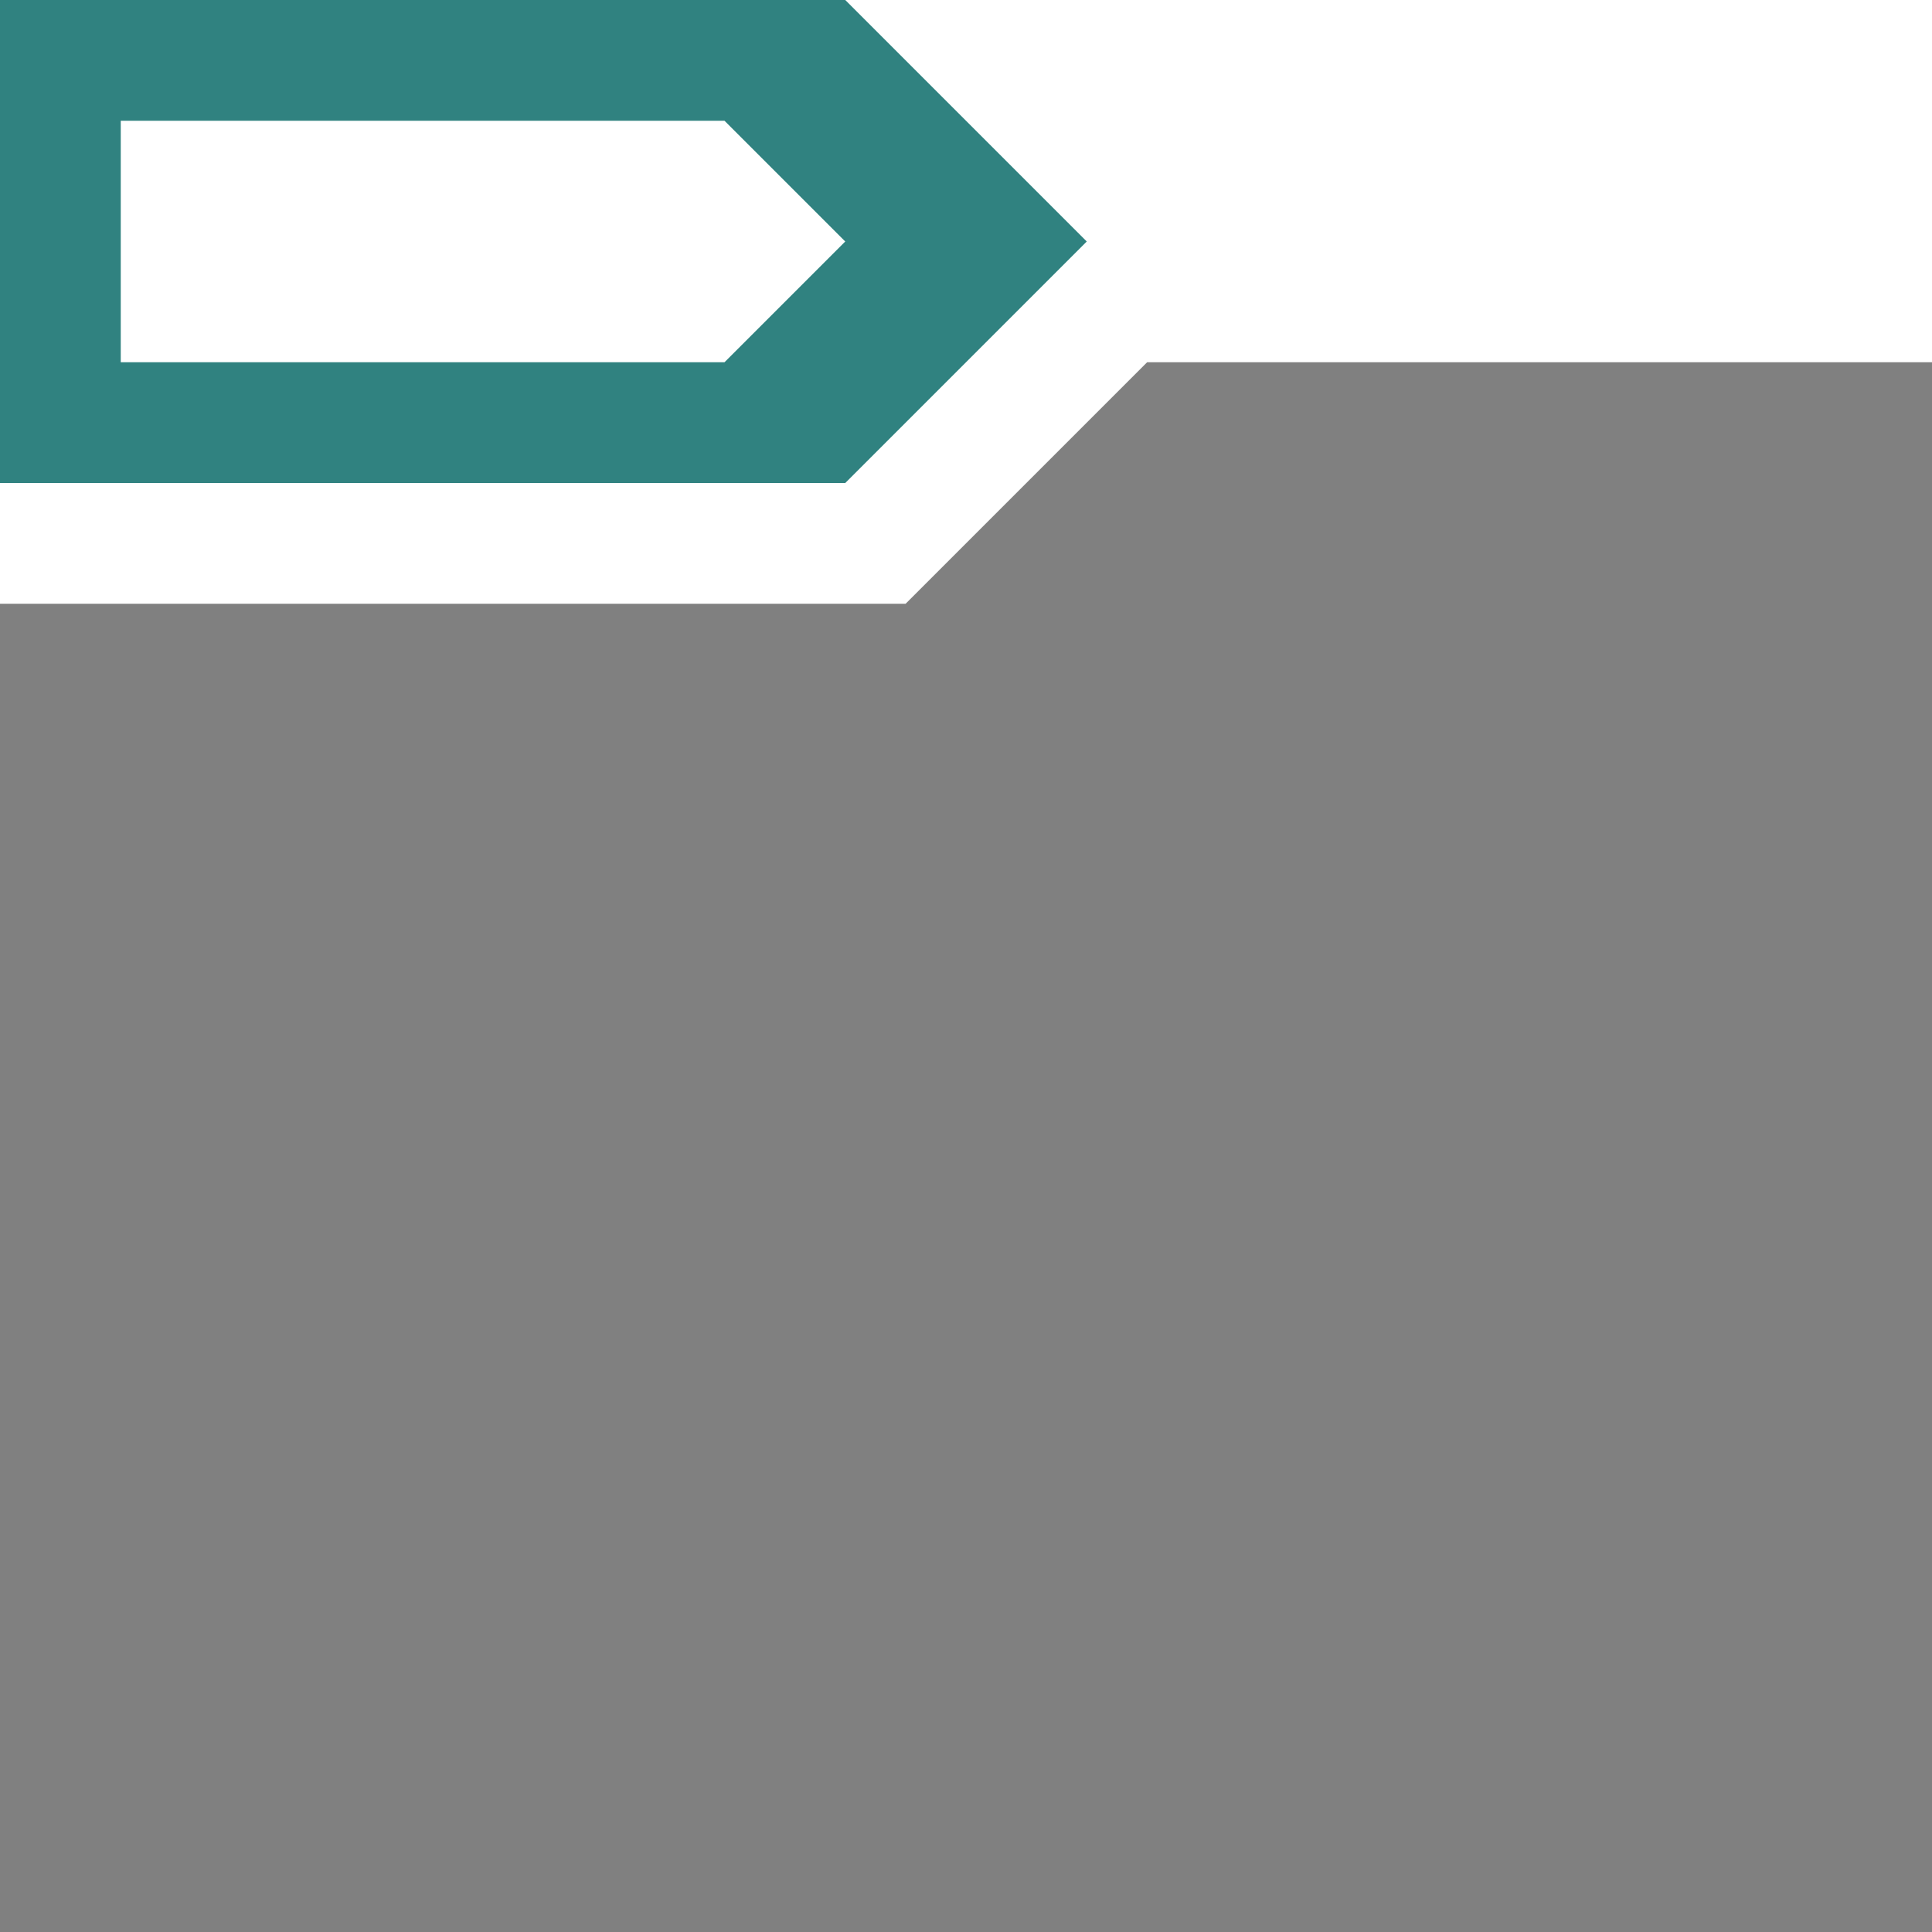 <?xml version="1.0" encoding="utf-8"?>
<svg width="16" height="16" viewBox="0 0 16 16" xmlns="http://www.w3.org/2000/svg">
<path d="M0 2L7.5 2L9.5 0L16 0L16 13L0 13L0 2Z" fill="gray" transform="translate(0 3)"/>
<path d="M9 2L7 4L0 4L0 0L7 0L9 2L9 2ZM1 1L6 1L7 2L6 3L1 3L1 1L1 1Z" fill="#308280" fill-rule="evenodd"/>
</svg>
